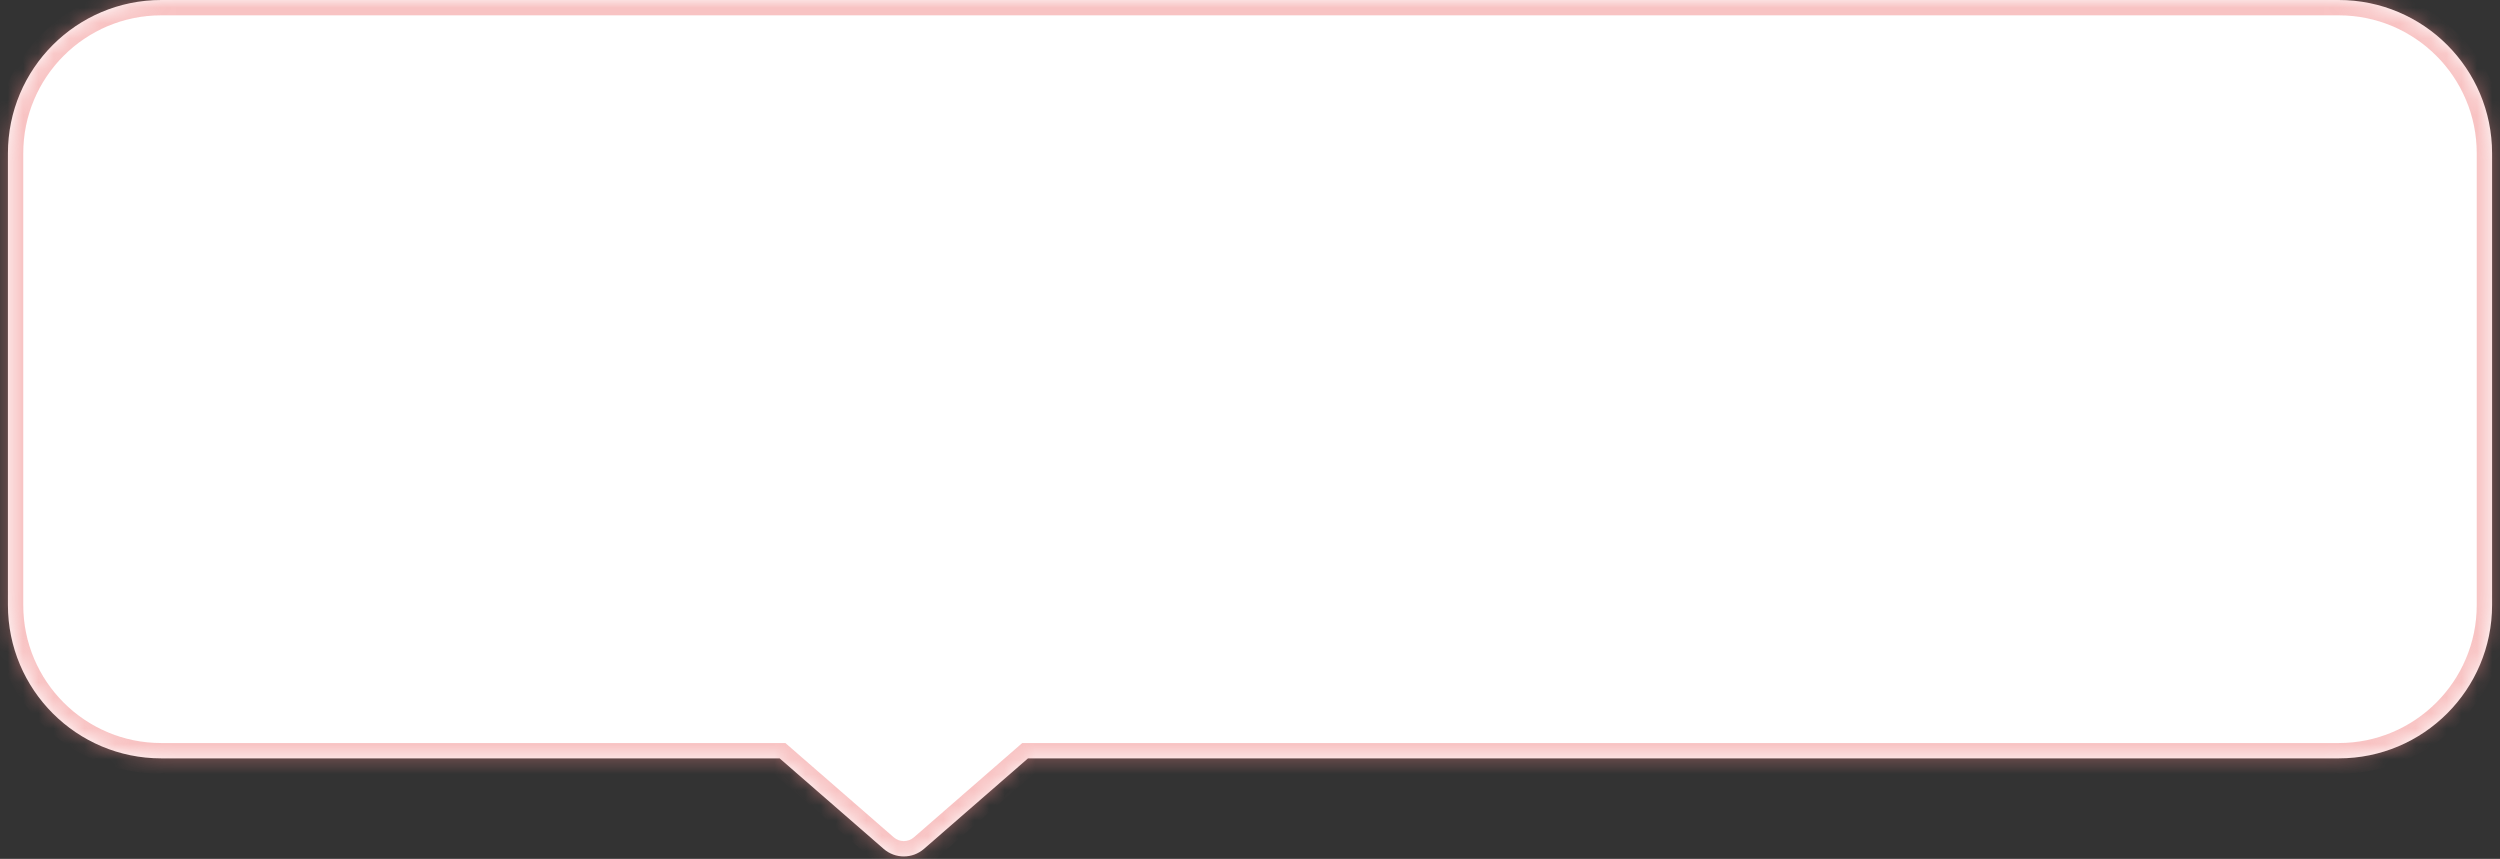 <svg width="163" height="56" viewBox="0 0 163 56" fill="none" xmlns="http://www.w3.org/2000/svg">
<rect x="0" y="0" width="163" height="56" fill="#333333" stroke="none"/>
<mask id="path-1-inside-1" fill="white">
<path fill-rule="evenodd" clip-rule="evenodd" d="M10.516 0C4.993 0 0.516 4.477 0.516 10V39.446C0.516 44.968 4.993 49.446 10.516 49.446H50.833L57.616 55.348C58.369 56.003 59.489 56.003 60.242 55.348L67.025 49.446H152.484C158.007 49.446 162.484 44.968 162.484 39.446V10C162.484 4.477 158.007 0 152.484 0H10.516Z"/>
</mask>
<path fill-rule="evenodd" clip-rule="evenodd" d="M10.516 0C4.993 0 0.516 4.477 0.516 10V39.446C0.516 44.968 4.993 49.446 10.516 49.446H50.833L57.616 55.348C58.369 56.003 59.489 56.003 60.242 55.348L67.025 49.446H152.484C158.007 49.446 162.484 44.968 162.484 39.446V10C162.484 4.477 158.007 0 152.484 0H10.516Z" fill="white"/>
<path d="M50.833 49.446L51.489 48.691L51.207 48.446H50.833V49.446ZM57.616 55.348L56.96 56.103L57.616 55.348ZM60.242 55.348L60.898 56.103V56.103L60.242 55.348ZM67.025 49.446V48.446H66.651L66.369 48.691L67.025 49.446ZM1.516 10C1.516 5.029 5.545 1 10.516 1V-1C4.441 -1 -0.484 3.925 -0.484 10H1.516ZM1.516 39.446V10H-0.484V39.446H1.516ZM10.516 48.446C5.545 48.446 1.516 44.416 1.516 39.446H-0.484C-0.484 45.521 4.441 50.446 10.516 50.446V48.446ZM50.833 48.446H10.516V50.446H50.833V48.446ZM58.273 54.594L51.489 48.691L50.177 50.2L56.96 56.103L58.273 54.594ZM59.586 54.594C59.209 54.922 58.649 54.922 58.273 54.594L56.96 56.103C58.089 57.085 59.769 57.085 60.898 56.103L59.586 54.594ZM66.369 48.691L59.586 54.594L60.898 56.103L67.682 50.2L66.369 48.691ZM152.484 48.446H67.025V50.446H152.484V48.446ZM161.484 39.446C161.484 44.416 157.455 48.446 152.484 48.446V50.446C158.559 50.446 163.484 45.521 163.484 39.446H161.484ZM161.484 10V39.446H163.484V10H161.484ZM152.484 1C157.455 1 161.484 5.029 161.484 10H163.484C163.484 3.925 158.559 -1 152.484 -1V1ZM10.516 1H152.484V-1H10.516V1Z" fill="#F28988" fill-opacity="0.5" mask="url(#path-1-inside-1)"/>
</svg>
